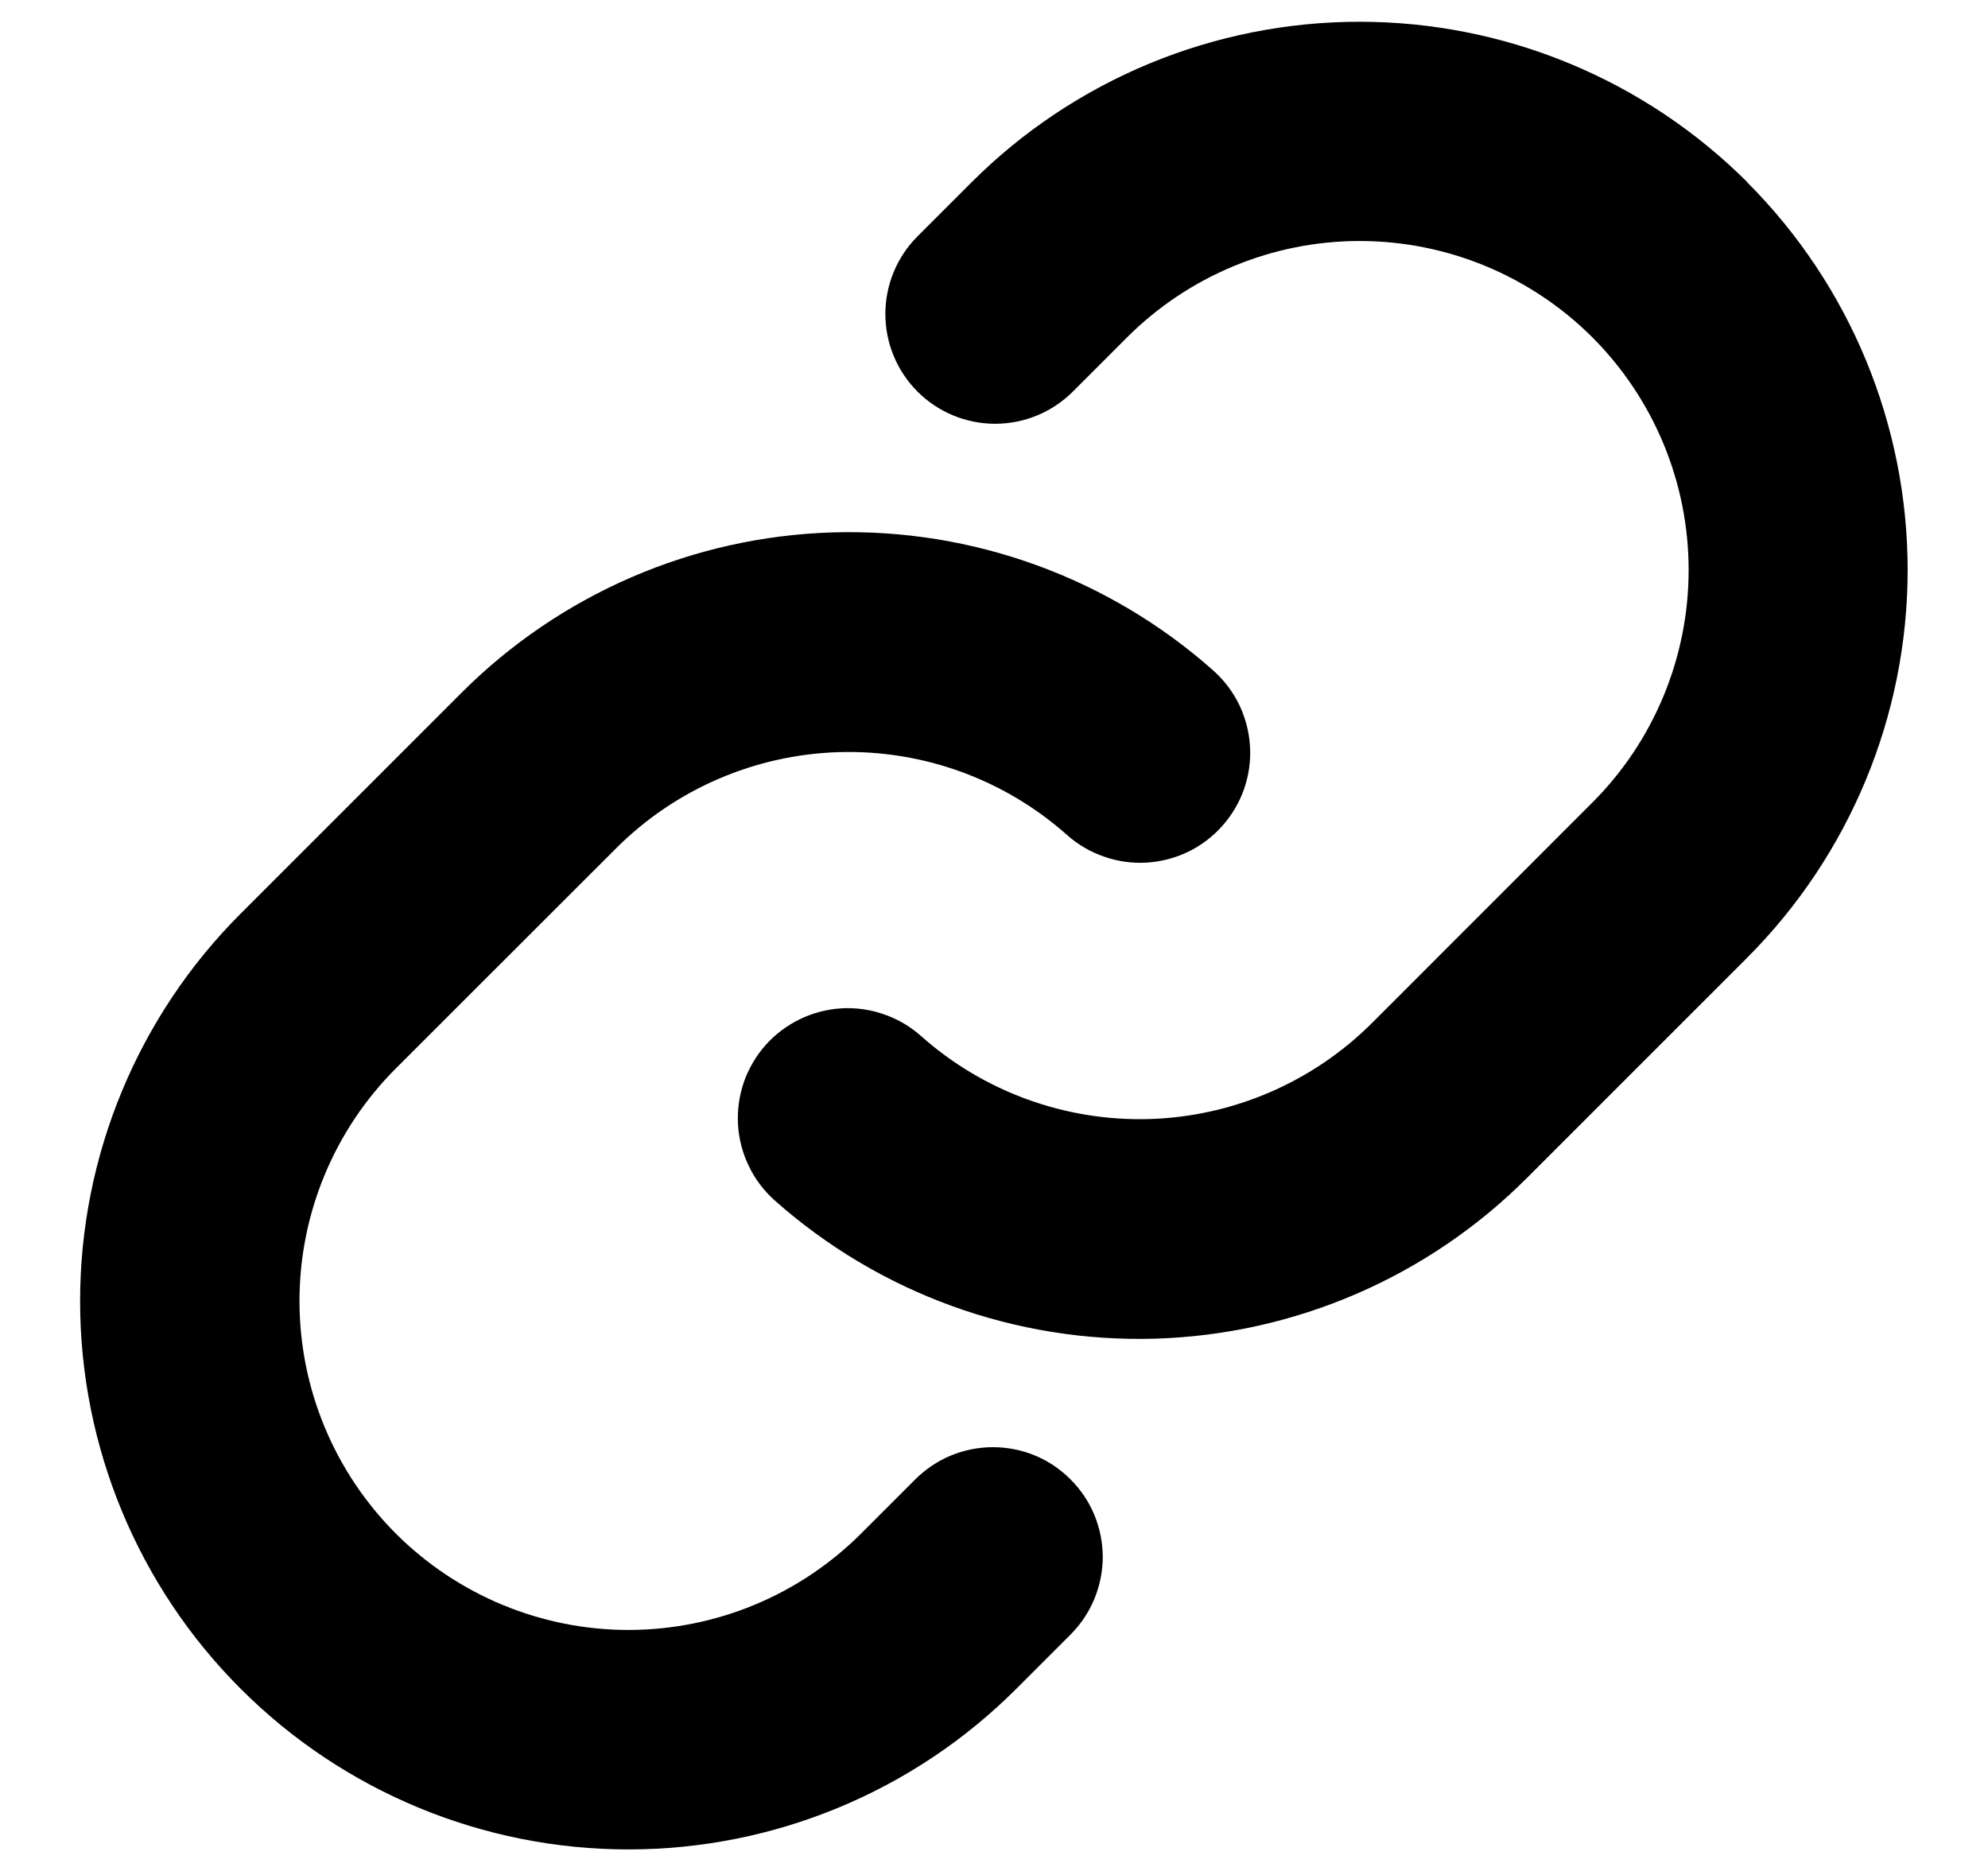 <svg width="17" height="16" viewBox="0 0 17 16" fill="none" xmlns="http://www.w3.org/2000/svg">
<path d="M9.154 12.651C9.241 12.738 9.311 12.841 9.358 12.955C9.405 13.069 9.43 13.191 9.43 13.315C9.43 13.438 9.405 13.56 9.358 13.674C9.311 13.788 9.241 13.892 9.154 13.979L8.69 14.443C7.811 15.322 6.618 15.816 5.374 15.816C4.131 15.816 2.938 15.322 2.059 14.443C1.179 13.564 0.685 12.371 0.685 11.127C0.685 9.884 1.179 8.691 2.059 7.812L3.943 5.928C4.788 5.081 5.925 4.589 7.121 4.553C8.316 4.517 9.481 4.94 10.375 5.734C10.467 5.816 10.543 5.916 10.597 6.027C10.65 6.138 10.682 6.259 10.689 6.382C10.697 6.506 10.679 6.629 10.639 6.746C10.598 6.863 10.535 6.97 10.453 7.062C10.371 7.155 10.272 7.23 10.161 7.284C10.049 7.338 9.929 7.369 9.805 7.377C9.682 7.384 9.558 7.367 9.442 7.326C9.325 7.286 9.217 7.223 9.125 7.141C8.589 6.664 7.891 6.411 7.174 6.432C6.457 6.454 5.775 6.748 5.268 7.255L3.385 9.137C2.858 9.664 2.561 10.38 2.561 11.126C2.561 11.872 2.858 12.587 3.385 13.115C3.913 13.642 4.628 13.939 5.374 13.939C6.12 13.939 6.836 13.642 7.363 13.115L7.827 12.651C7.915 12.564 8.018 12.494 8.132 12.447C8.246 12.4 8.368 12.376 8.491 12.376C8.614 12.376 8.736 12.4 8.85 12.447C8.964 12.494 9.067 12.564 9.154 12.651ZM14.941 1.557C14.061 0.679 12.869 0.186 11.626 0.186C10.383 0.186 9.19 0.679 8.31 1.557L7.846 2.021C7.67 2.197 7.571 2.436 7.571 2.685C7.571 2.934 7.67 3.173 7.846 3.349C8.022 3.525 8.261 3.624 8.51 3.624C8.759 3.624 8.998 3.525 9.174 3.349L9.638 2.885C10.166 2.358 10.881 2.061 11.627 2.061C12.373 2.061 13.089 2.358 13.617 2.885C14.144 3.413 14.44 4.128 14.44 4.874C14.44 5.62 14.144 6.336 13.617 6.863L11.733 8.748C11.225 9.255 10.543 9.549 9.826 9.57C9.109 9.59 8.411 9.336 7.875 8.859C7.783 8.777 7.675 8.714 7.558 8.674C7.442 8.633 7.318 8.616 7.195 8.623C7.072 8.631 6.951 8.662 6.84 8.716C6.729 8.77 6.629 8.845 6.547 8.937C6.465 9.03 6.402 9.137 6.361 9.254C6.321 9.371 6.304 9.494 6.311 9.618C6.318 9.741 6.35 9.862 6.404 9.973C6.457 10.084 6.533 10.184 6.625 10.266C7.519 11.06 8.682 11.483 9.878 11.448C11.073 11.412 12.21 10.921 13.055 10.076L14.939 8.192C15.818 7.312 16.312 6.12 16.313 4.876C16.313 3.632 15.82 2.439 14.941 1.559V1.557Z" fill="currentColor"/>
</svg>
